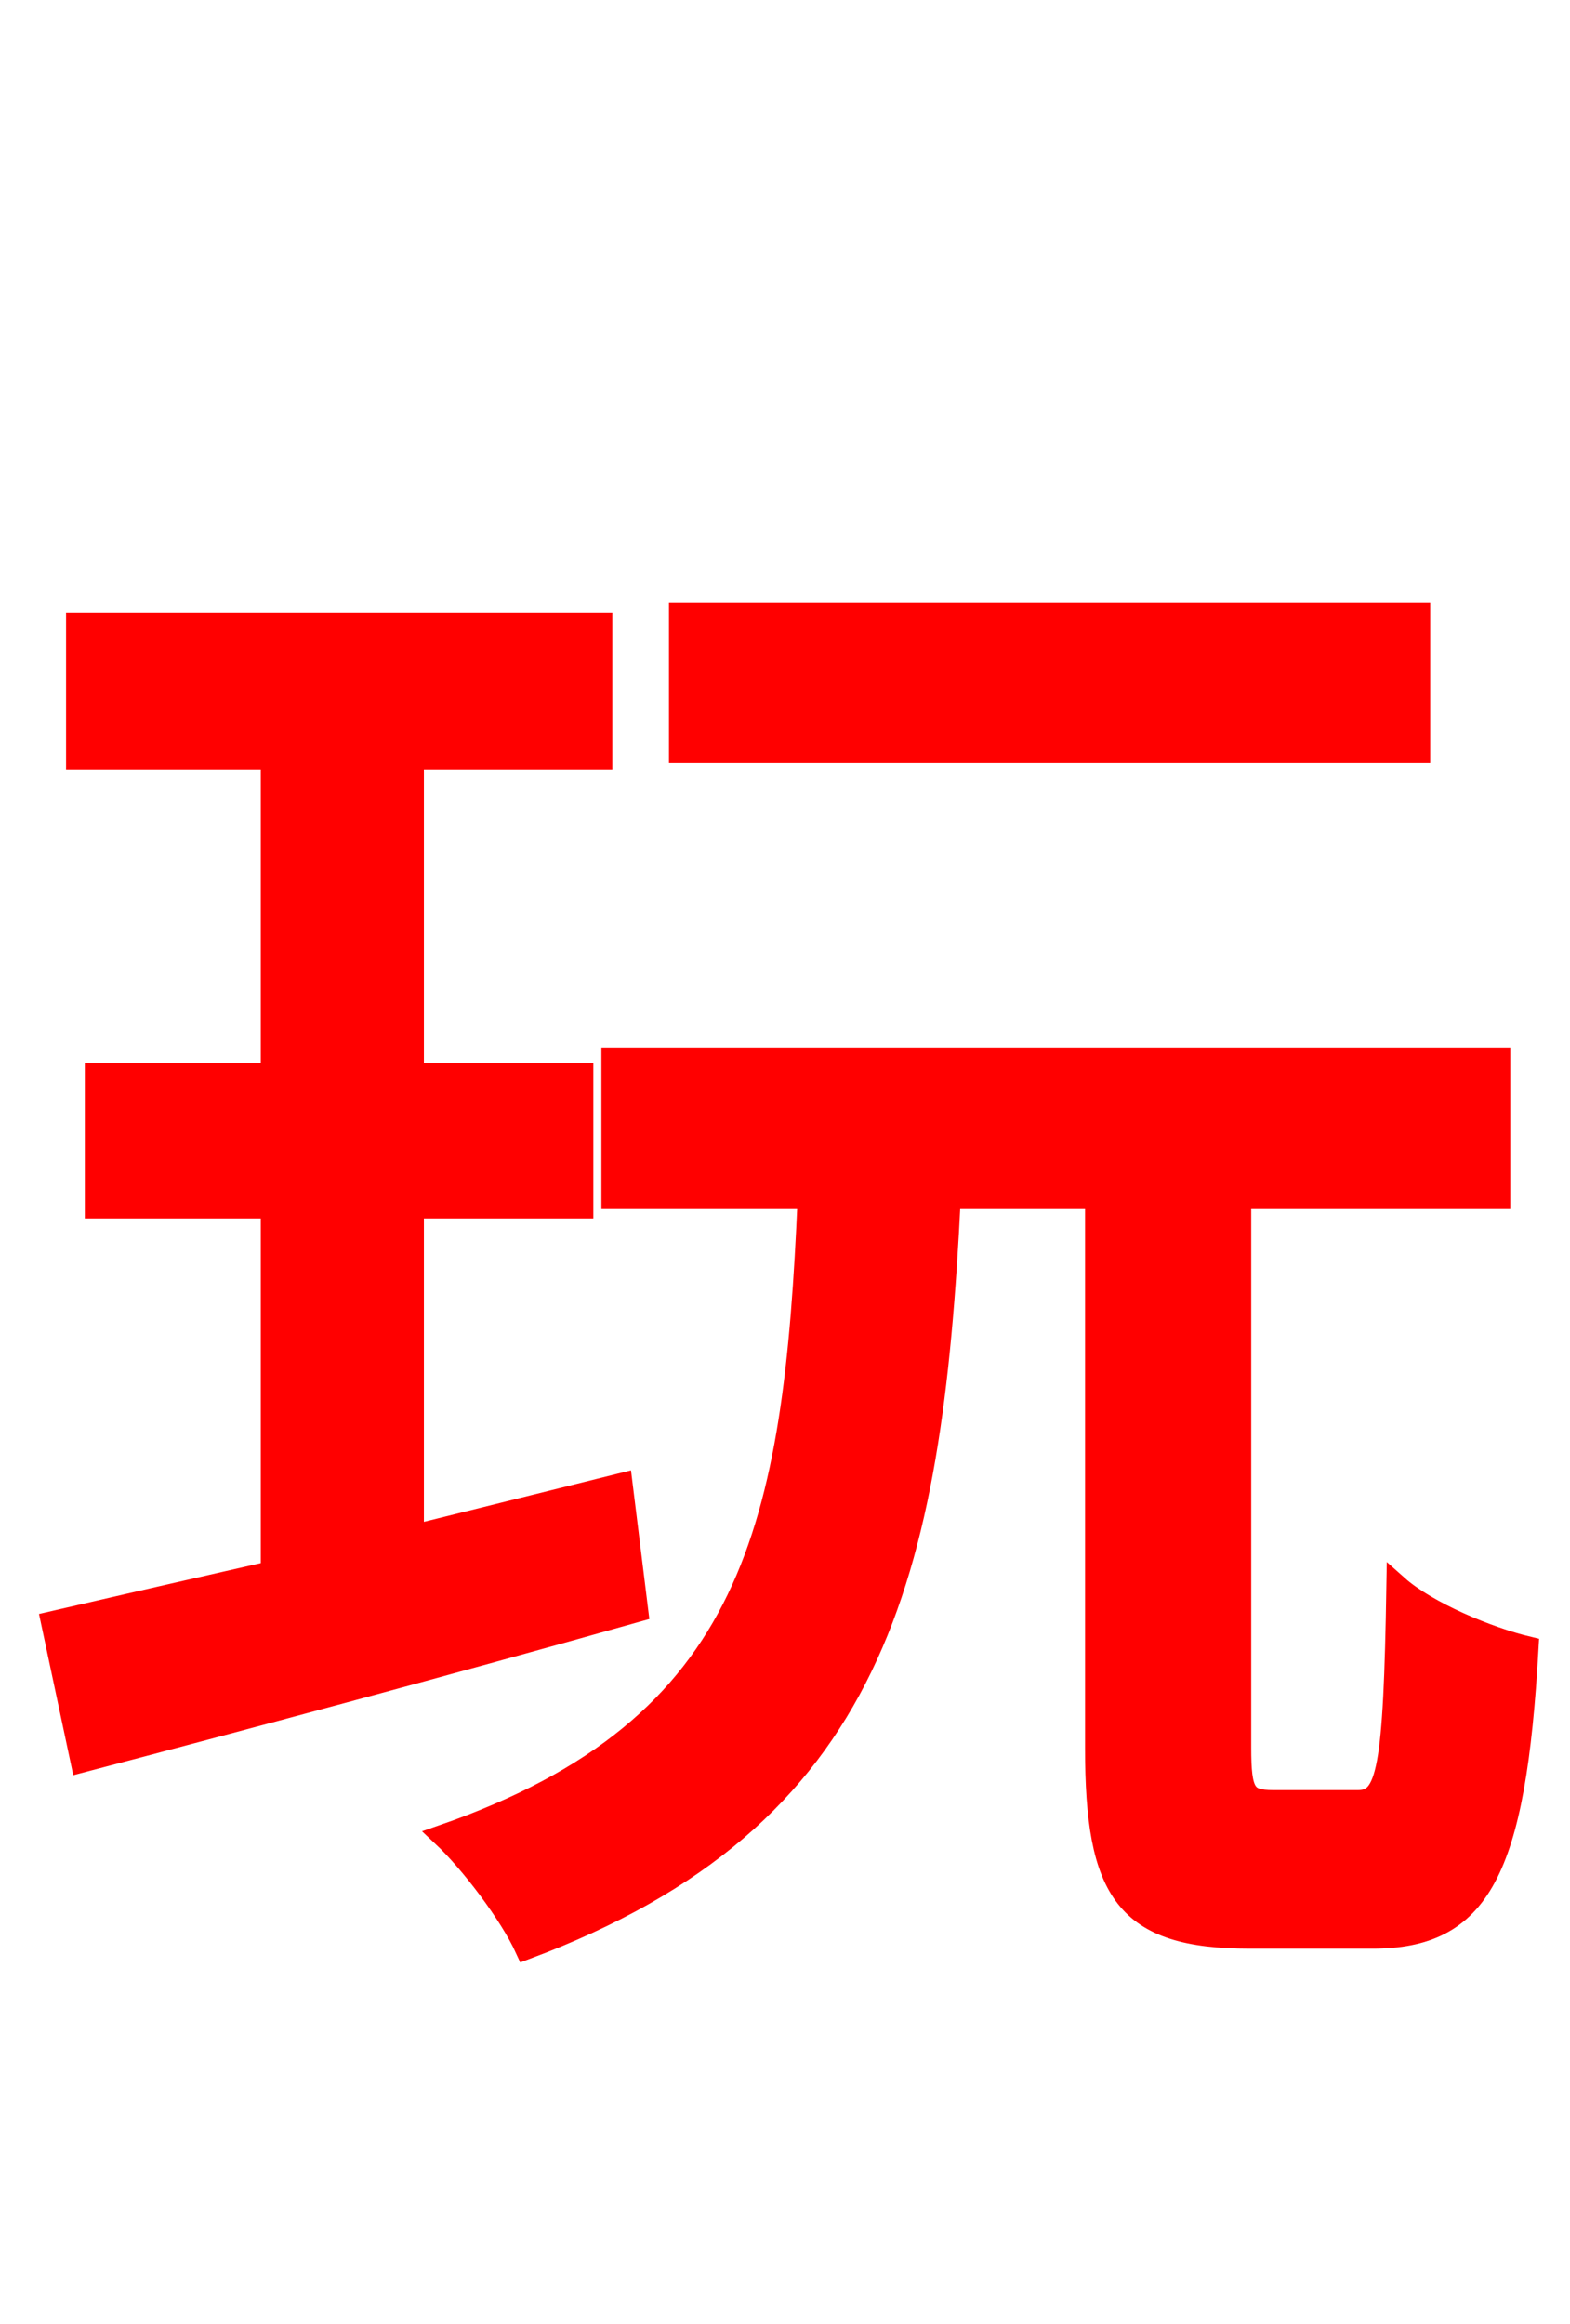 <svg xmlns="http://www.w3.org/2000/svg" xmlns:xlink="http://www.w3.org/1999/xlink" width="72" height="106.56"><path fill="red" stroke="red" d="M65.09 28.15L31.18 28.15L31.18 34.49L65.09 34.49ZM28.51 68.04L18.94 70.42L18.94 55.37L26.71 55.37L26.71 49.25L18.94 49.25L18.94 34.78L27.58 34.78L27.58 28.58L3.53 28.58L3.53 34.78L12.46 34.78L12.46 49.25L4.39 49.25L4.39 55.37L12.46 55.37L12.46 72.07C8.64 72.94 5.18 73.73 2.38 74.38L3.74 80.78C10.87 78.91 20.30 76.39 29.23 73.87ZM58.39 82.58C57.10 82.58 56.88 82.22 56.88 80.14L56.88 54.94L68.76 54.94L68.76 48.53L28.08 48.53L28.08 54.94L37.08 54.94C36.43 69.98 34.63 79.20 20.30 84.17C21.60 85.39 23.40 87.77 24.12 89.35C40.10 83.38 42.70 72.36 43.56 54.94L50.26 54.94L50.26 80.14C50.26 86.76 51.62 88.85 57.31 88.85L62.93 88.85C67.82 88.85 69.48 85.90 70.06 75.53C68.26 75.10 65.45 73.94 64.08 72.72C63.94 81.14 63.65 82.58 62.28 82.58Z"/></svg>

